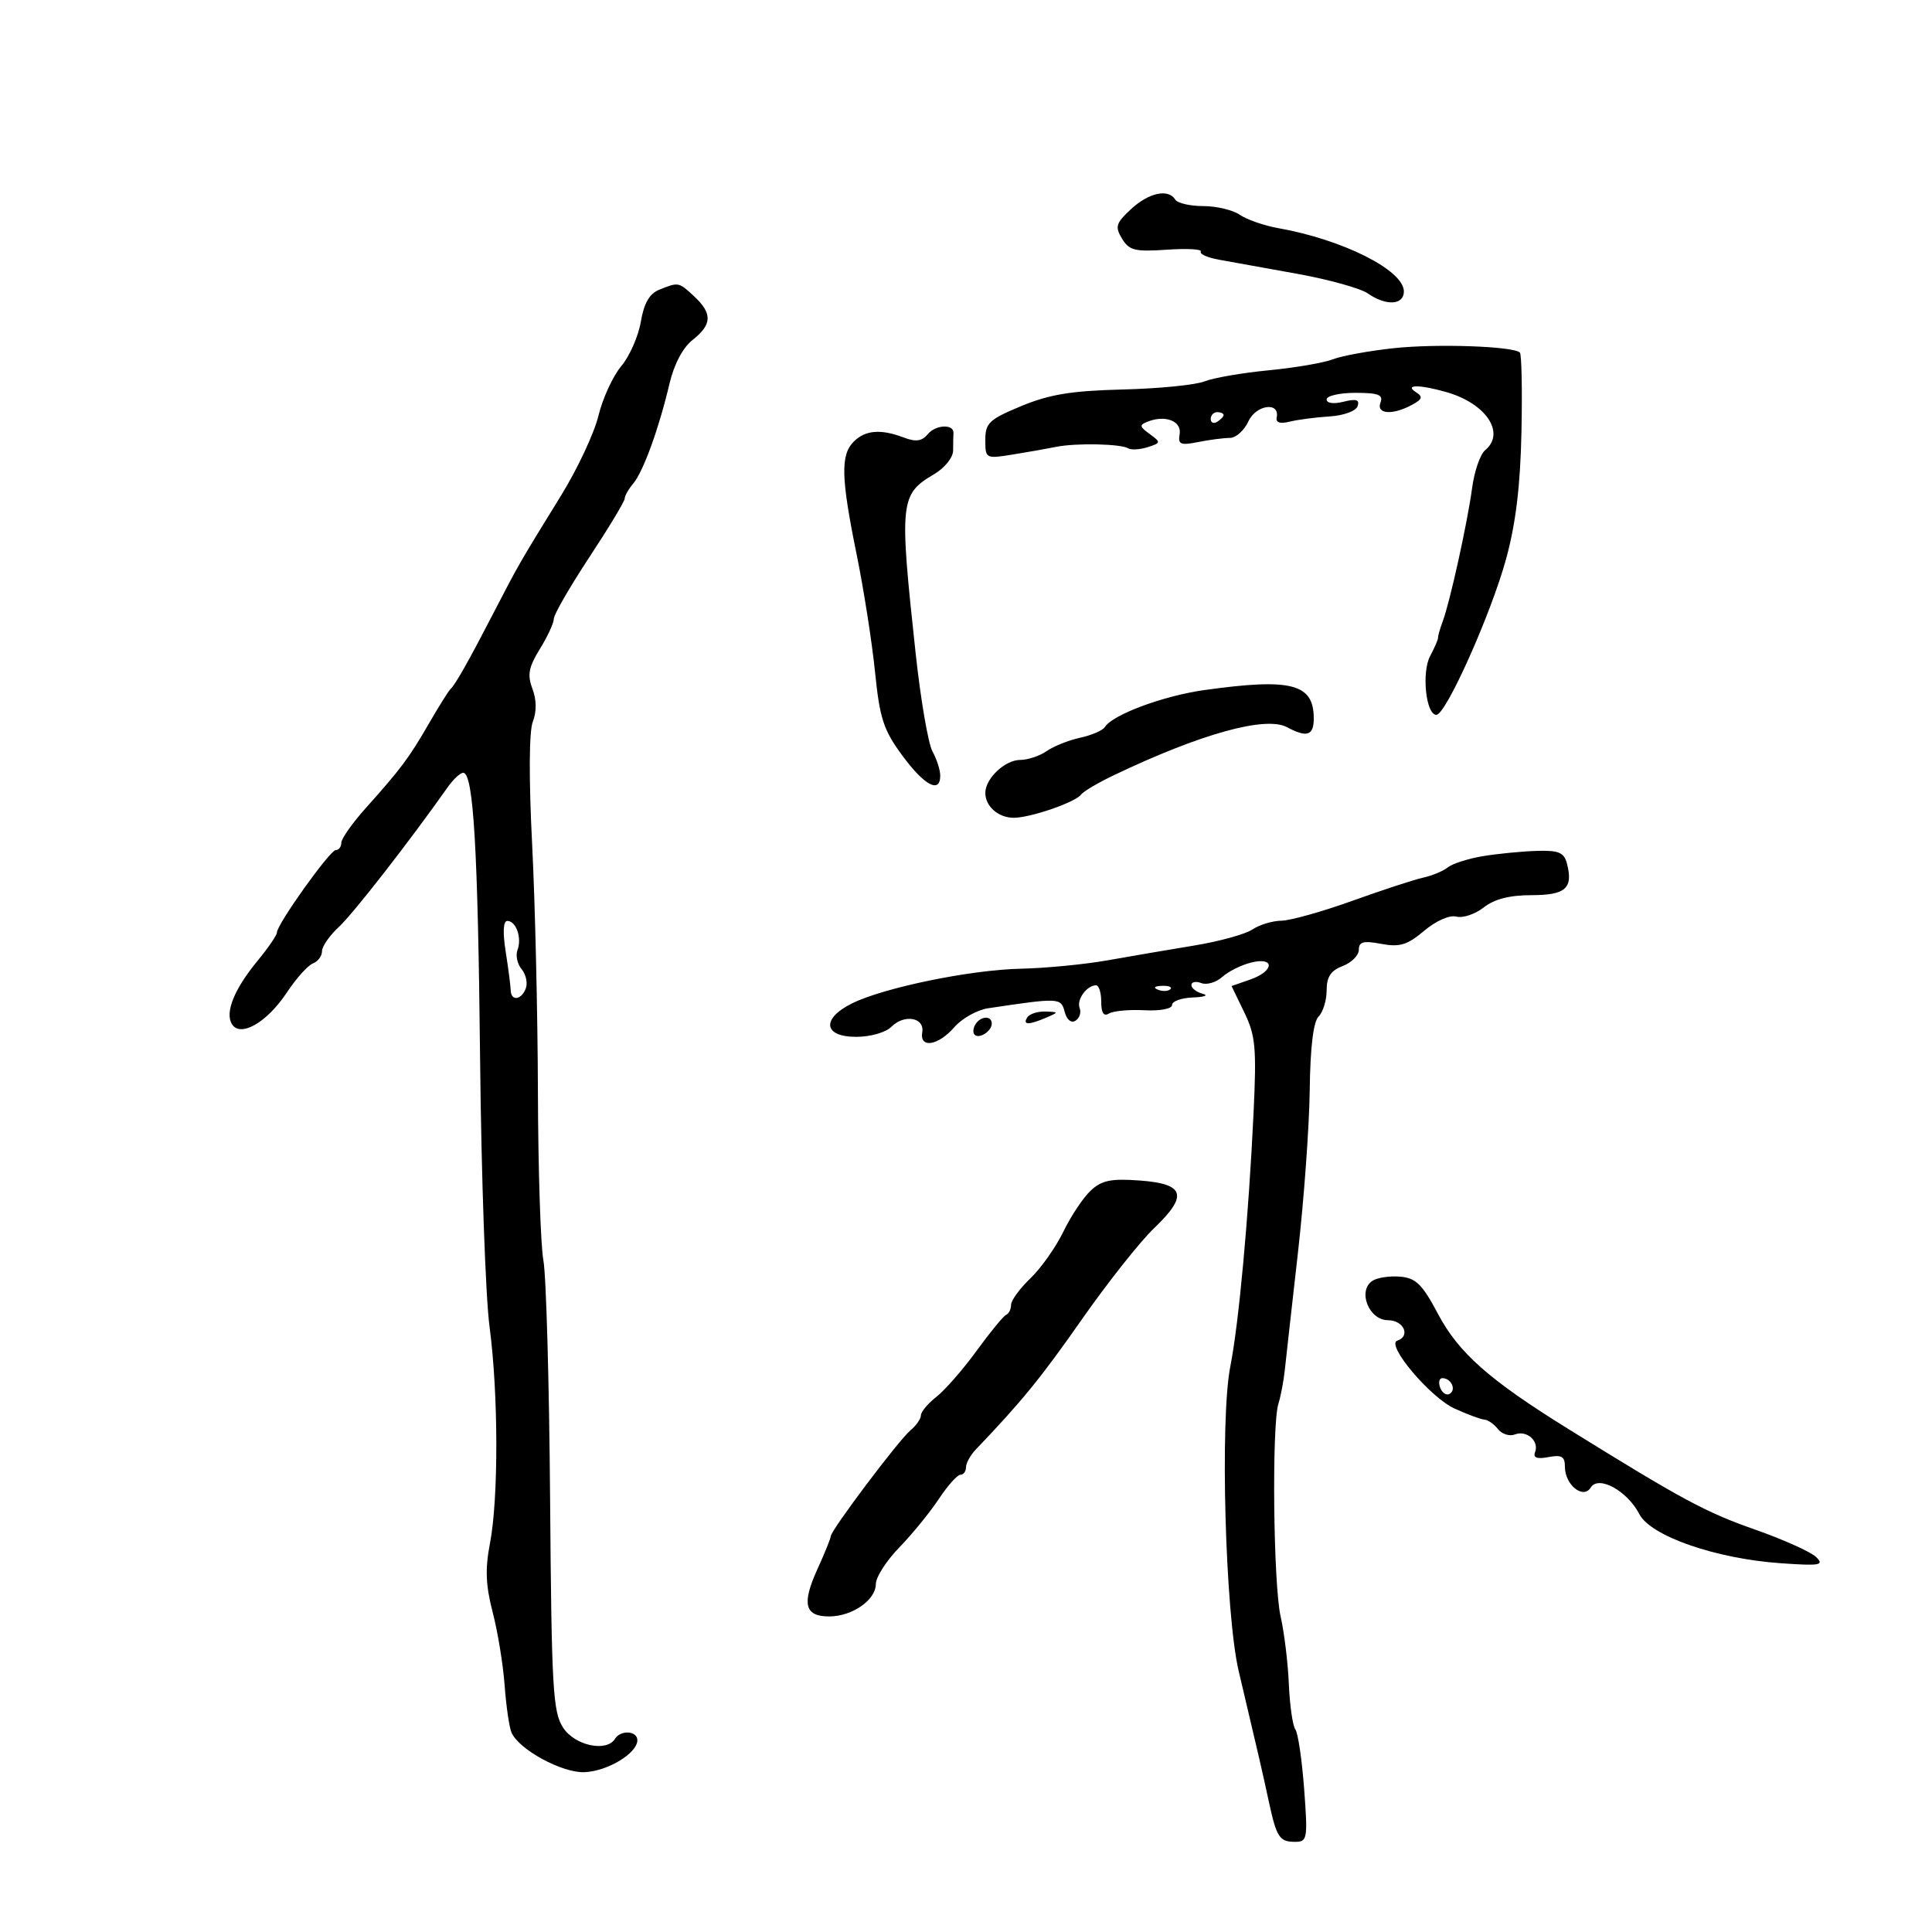 <svg xmlns="http://www.w3.org/2000/svg" width="300" height="300" viewBox="0 0 300 300" version="1.1">
	<path d="M 175.622 32.475 C 173.273 34.651, 173.105 35.203, 174.226 37.058 C 175.335 38.892, 176.238 39.115, 181.191 38.773 C 184.322 38.558, 186.693 38.688, 186.461 39.063 C 186.229 39.438, 187.493 40.005, 189.270 40.324 C 191.046 40.642, 196.515 41.628, 201.422 42.515 C 206.329 43.402, 211.267 44.774, 212.395 45.564 C 215.217 47.541, 218.002 47.385, 217.993 45.250 C 217.980 41.966, 208.554 37.216, 198.500 35.428 C 196.300 35.036, 193.612 34.105, 192.527 33.358 C 191.443 32.611, 188.882 32, 186.837 32 C 184.791 32, 182.840 31.550, 182.500 31 C 181.425 29.261, 178.386 29.913, 175.622 32.475 M 102.350 44.994 C 100.845 45.601, 99.991 47.094, 99.506 49.966 C 99.124 52.223, 97.756 55.325, 96.465 56.860 C 95.173 58.394, 93.578 61.866, 92.919 64.575 C 92.260 67.284, 89.646 72.859, 87.110 76.964 C 80.732 87.291, 80.507 87.682, 76.727 95 C 72.776 102.648, 70.709 106.309, 69.952 107 C 69.651 107.275, 68.138 109.691, 66.590 112.370 C 63.494 117.726, 62.297 119.327, 56.750 125.530 C 54.688 127.837, 53 130.236, 53 130.862 C 53 131.488, 52.613 132, 52.139 132 C 51.231 132, 43 143.532, 43 144.804 C 43 145.211, 41.657 147.173, 40.016 149.164 C 36.369 153.588, 34.898 157.217, 36.016 159.027 C 37.329 161.151, 41.462 158.770, 44.543 154.115 C 45.986 151.934, 47.804 149.905, 48.583 149.606 C 49.362 149.307, 50 148.452, 50 147.706 C 50 146.959, 51.182 145.258, 52.628 143.924 C 54.839 141.884, 63.609 130.623, 69.508 122.250 C 70.380 121.013, 71.467 120, 71.923 120 C 73.517 120, 74.211 131.752, 74.549 164.500 C 74.736 182.650, 75.396 201.324, 76.015 205.998 C 77.394 216.406, 77.423 232.703, 76.076 239.686 C 75.317 243.623, 75.420 246.190, 76.502 250.347 C 77.286 253.358, 78.121 258.449, 78.356 261.661 C 78.592 264.872, 79.068 268.175, 79.414 269 C 80.523 271.641, 87.253 275.315, 90.743 275.183 C 94.302 275.050, 98.918 272.281, 98.969 270.250 C 99.006 268.761, 96.382 268.572, 95.500 270 C 94.193 272.115, 89.273 271.066, 87.450 268.284 C 85.850 265.841, 85.645 262.269, 85.419 232.759 C 85.281 214.715, 84.813 198.049, 84.379 195.725 C 83.945 193.401, 83.562 181.600, 83.527 169.500 C 83.492 157.400, 83.087 140.075, 82.625 131 C 82.109 120.844, 82.152 113.562, 82.735 112.061 C 83.345 110.493, 83.324 108.668, 82.675 106.950 C 81.859 104.787, 82.080 103.607, 83.833 100.770 C 85.025 98.842, 86 96.731, 86 96.080 C 86 95.428, 88.475 91.137, 91.500 86.543 C 94.525 81.950, 97 77.847, 97 77.425 C 97 77.003, 97.599 75.947, 98.331 75.079 C 99.888 73.230, 102.322 66.530, 103.951 59.604 C 104.667 56.557, 106.028 53.980, 107.551 52.781 C 110.576 50.402, 110.642 48.676, 107.811 46.039 C 105.381 43.775, 105.375 43.774, 102.350 44.994 M 216.500 54.058 C 212.650 54.468, 208.362 55.248, 206.971 55.792 C 205.580 56.337, 201.093 57.105, 197 57.500 C 192.907 57.895, 188.420 58.670, 187.029 59.224 C 185.638 59.777, 179.930 60.343, 174.345 60.480 C 166.403 60.676, 162.970 61.236, 158.595 63.049 C 153.592 65.123, 153 65.680, 153 68.316 C 153 71.224, 153.057 71.254, 157.250 70.580 C 159.588 70.204, 162.625 69.667, 164 69.387 C 167.047 68.768, 174.046 68.910, 175.187 69.616 C 175.644 69.898, 176.998 69.818, 178.196 69.438 C 180.280 68.776, 180.294 68.688, 178.533 67.401 C 176.905 66.210, 176.877 65.984, 178.288 65.443 C 181.013 64.397, 183.527 65.418, 183.174 67.426 C 182.894 69.016, 183.305 69.189, 186.049 68.640 C 187.810 68.288, 190.022 68, 190.964 68 C 191.907 68, 193.206 66.843, 193.850 65.429 C 195.029 62.843, 198.773 62.332, 198.243 64.830 C 198.076 65.620, 198.772 65.845, 200.243 65.478 C 201.484 65.167, 204.269 64.802, 206.431 64.665 C 208.653 64.524, 210.557 63.829, 210.811 63.067 C 211.146 62.062, 210.590 61.886, 208.630 62.378 C 207.079 62.767, 206 62.620, 206 62.019 C 206 61.459, 208.011 61, 210.469 61 C 214.030 61, 214.820 61.305, 214.362 62.500 C 213.669 64.305, 216.181 64.509, 219.201 62.893 C 220.861 62.004, 220.996 61.611, 219.885 60.908 C 217.977 59.700, 220.434 59.690, 224.617 60.890 C 230.775 62.656, 233.822 67.243, 230.609 69.910 C 229.844 70.545, 228.934 73.187, 228.587 75.782 C 227.871 81.136, 225.147 93.495, 224.020 96.500 C 223.608 97.600, 223.286 98.725, 223.304 99 C 223.323 99.275, 222.771 100.560, 222.077 101.855 C 220.721 104.390, 221.414 111, 223.036 111 C 224.524 111, 231.544 95.296, 233.882 86.733 C 235.373 81.275, 236.077 75.433, 236.251 67.080 C 236.388 60.541, 236.275 54.987, 236 54.736 C 234.930 53.760, 223.155 53.351, 216.500 54.058 M 188 65.059 C 188 65.641, 188.450 65.840, 189 65.500 C 189.550 65.160, 190 64.684, 190 64.441 C 190 64.198, 189.550 64, 189 64 C 188.450 64, 188 64.477, 188 65.059 M 144.081 67.403 C 143.154 68.519, 142.222 68.655, 140.357 67.946 C 136.774 66.583, 134.366 66.777, 132.571 68.571 C 130.501 70.642, 130.589 74.169, 133.009 86.046 C 134.115 91.469, 135.402 99.689, 135.871 104.311 C 136.608 111.583, 137.180 113.337, 140.111 117.319 C 143.547 121.986, 146 123.284, 146 120.434 C 146 119.573, 145.459 117.886, 144.797 116.684 C 144.135 115.483, 142.961 108.650, 142.187 101.500 C 139.622 77.798, 139.728 76.773, 145.085 73.609 C 146.714 72.646, 148 71.030, 148 69.943 C 148 68.875, 148.024 67.662, 148.053 67.250 C 148.154 65.815, 145.308 65.924, 144.081 67.403 M 187 107.155 C 180.655 108.041, 172.749 110.980, 171.567 112.891 C 171.243 113.416, 169.520 114.163, 167.739 114.551 C 165.957 114.938, 163.612 115.873, 162.527 116.628 C 161.443 117.382, 159.600 118, 158.432 118 C 156.054 118, 153 120.883, 153 123.129 C 153 125.222, 155.054 127.003, 157.450 126.985 C 160.058 126.966, 167 124.569, 167.852 123.394 C 168.208 122.902, 170.525 121.534, 173 120.354 C 186.487 113.921, 196.527 111.141, 199.851 112.920 C 202.940 114.573, 204 114.229, 204 111.571 C 204 106.159, 200.549 105.262, 187 107.155 M 230.337 132.931 C 228.047 133.305, 225.572 134.088, 224.837 134.672 C 224.101 135.255, 222.375 135.977, 221 136.276 C 219.625 136.575, 214.675 138.195, 210 139.876 C 205.325 141.556, 200.363 142.947, 198.973 142.966 C 197.582 142.985, 195.557 143.598, 194.473 144.329 C 193.388 145.060, 189.350 146.176, 185.500 146.810 C 181.650 147.443, 175.575 148.481, 172 149.116 C 168.425 149.751, 162.350 150.339, 158.500 150.422 C 150.651 150.593, 137.181 153.369, 132.250 155.832 C 127.510 158.199, 127.878 161, 132.929 161 C 135.168 161, 137.533 160.324, 138.430 159.427 C 140.427 157.430, 143.598 158, 143.206 160.286 C 142.768 162.839, 145.677 162.387, 148.175 159.514 C 149.364 158.146, 151.724 156.820, 153.418 156.566 C 164.504 154.906, 164.745 154.917, 165.318 157.107 C 165.641 158.345, 166.330 158.914, 167.001 158.499 C 167.625 158.113, 167.916 157.223, 167.646 156.521 C 167.146 155.218, 168.755 153, 170.200 153 C 170.640 153, 171 154.152, 171 155.559 C 171 157.284, 171.388 157.878, 172.191 157.382 C 172.846 156.977, 175.321 156.746, 177.691 156.869 C 180.166 156.997, 182 156.647, 182 156.046 C 182 155.471, 183.463 154.948, 185.250 154.884 C 187.037 154.820, 187.713 154.562, 186.750 154.311 C 185.787 154.059, 185 153.450, 185 152.958 C 185 152.466, 185.692 152.328, 186.537 152.653 C 187.383 152.977, 188.845 152.548, 189.787 151.699 C 190.729 150.850, 192.738 149.847, 194.250 149.470 C 198.009 148.531, 197.896 150.792, 194.118 152.109 L 191.236 153.113 193.217 157.214 C 194.963 160.826, 195.133 162.696, 194.647 172.907 C 193.881 189.011, 192.373 205.438, 191.037 212.218 C 189.420 220.427, 190.258 250.655, 192.348 259.500 C 195.518 272.917, 196.006 275.029, 196.982 279.567 C 198.220 285.323, 198.656 286, 201.118 286 C 203.006 286, 203.084 285.537, 202.507 277.789 C 202.170 273.273, 201.556 269.111, 201.141 268.539 C 200.726 267.968, 200.272 264.800, 200.132 261.500 C 199.992 258.200, 199.416 253.475, 198.852 251 C 197.720 246.023, 197.465 221.261, 198.513 217.960 C 198.878 216.810, 199.327 214.436, 199.511 212.684 C 199.695 210.933, 200.610 202.750, 201.546 194.500 C 202.481 186.250, 203.304 174.910, 203.373 169.300 C 203.456 162.627, 203.932 158.668, 204.750 157.850 C 205.438 157.163, 206 155.329, 206 153.775 C 206 151.682, 206.648 150.704, 208.500 150 C 209.875 149.477, 211 148.343, 211 147.479 C 211 146.229, 211.707 146.042, 214.478 146.562 C 217.348 147.100, 218.514 146.746, 221.143 144.534 C 223 142.971, 225.089 142.052, 226.152 142.330 C 227.155 142.592, 229.065 141.950, 230.396 140.903 C 232.040 139.610, 234.414 139, 237.801 139 C 243.107 139, 244.316 137.925, 243.315 134.096 C 242.862 132.366, 242.046 132.022, 238.633 132.125 C 236.360 132.194, 232.626 132.557, 230.337 132.931 M 78.520 147.750 C 78.930 150.363, 79.281 153.063, 79.300 153.750 C 79.347 155.493, 80.942 155.315, 81.643 153.487 C 81.963 152.655, 81.673 151.311, 81 150.500 C 80.327 149.689, 80.037 148.345, 80.357 147.513 C 81.071 145.653, 80.143 143, 78.779 143 C 78.141 143, 78.046 144.735, 78.520 147.750 M 179.813 153.683 C 180.534 153.972, 181.397 153.936, 181.729 153.604 C 182.061 153.272, 181.471 153.036, 180.417 153.079 C 179.252 153.127, 179.015 153.364, 179.813 153.683 M 159.500 158 C 158.769 159.183, 159.748 159.183, 162.500 158 C 164.428 157.171, 164.421 157.138, 162.309 157.070 C 161.104 157.032, 159.840 157.450, 159.500 158 M 151.459 159.067 C 151.096 159.653, 151.040 160.373, 151.333 160.667 C 152.050 161.383, 154 160.121, 154 158.941 C 154 157.663, 152.274 157.748, 151.459 159.067 M 169.368 184.872 C 168.206 185.954, 166.300 188.815, 165.131 191.230 C 163.962 193.645, 161.654 196.915, 160.003 198.498 C 158.351 200.080, 157 201.927, 157 202.604 C 157 203.280, 156.655 203.983, 156.233 204.167 C 155.811 204.350, 153.752 206.857, 151.657 209.737 C 149.563 212.617, 146.758 215.832, 145.425 216.881 C 144.091 217.930, 143 219.230, 143 219.771 C 143 220.312, 142.265 221.365, 141.367 222.110 C 139.565 223.606, 129 237.646, 129 238.545 C 129 238.856, 128.069 241.154, 126.931 243.653 C 124.468 249.059, 124.947 251, 128.746 251 C 132.328 251, 136 248.449, 136 245.961 C 136 244.903, 137.635 242.353, 139.634 240.295 C 141.632 238.237, 144.392 234.853, 145.767 232.776 C 147.141 230.699, 148.656 229, 149.133 229 C 149.610 229, 150 228.475, 150 227.834 C 150 227.193, 150.682 225.955, 151.515 225.084 C 158.635 217.641, 161.615 213.987, 167.960 204.918 C 171.969 199.188, 177.023 192.802, 179.193 190.727 C 184.529 185.622, 183.996 183.828, 176.990 183.311 C 172.526 182.982, 171.078 183.279, 169.368 184.872 M 213.115 198.882 C 210.756 200.420, 212.557 205, 215.519 205 C 217.961 205, 219.089 207.470, 216.969 208.177 C 215.153 208.782, 222.088 217.005, 225.861 218.719 C 227.862 219.629, 229.950 220.402, 230.500 220.437 C 231.050 220.471, 231.997 221.136, 232.605 221.912 C 233.213 222.689, 234.396 223.062, 235.234 222.741 C 237.072 222.035, 239.030 223.758, 238.364 225.494 C 238.030 226.363, 238.665 226.596, 240.442 226.256 C 242.494 225.864, 243 226.161, 243 227.761 C 243 230.576, 245.849 232.863, 247.011 230.982 C 248.213 229.037, 252.684 231.487, 254.562 235.120 C 256.323 238.525, 266.426 242.033, 276.500 242.737 C 282.644 243.167, 283.317 243.048, 282 241.770 C 281.175 240.969, 276.900 239.049, 272.500 237.504 C 264.824 234.809, 261.239 232.878, 243.500 221.875 C 231.234 214.267, 226.492 210.076, 223.277 204 C 220.861 199.434, 219.869 198.456, 217.433 198.239 C 215.820 198.096, 213.877 198.385, 213.115 198.882 M 223.636 215.494 C 223.952 216.316, 224.620 216.735, 225.121 216.425 C 226.170 215.777, 225.328 214, 223.972 214 C 223.472 214, 223.321 214.672, 223.636 215.494" stroke="none" fill="black" fill-rule="evenodd"/>
</svg>